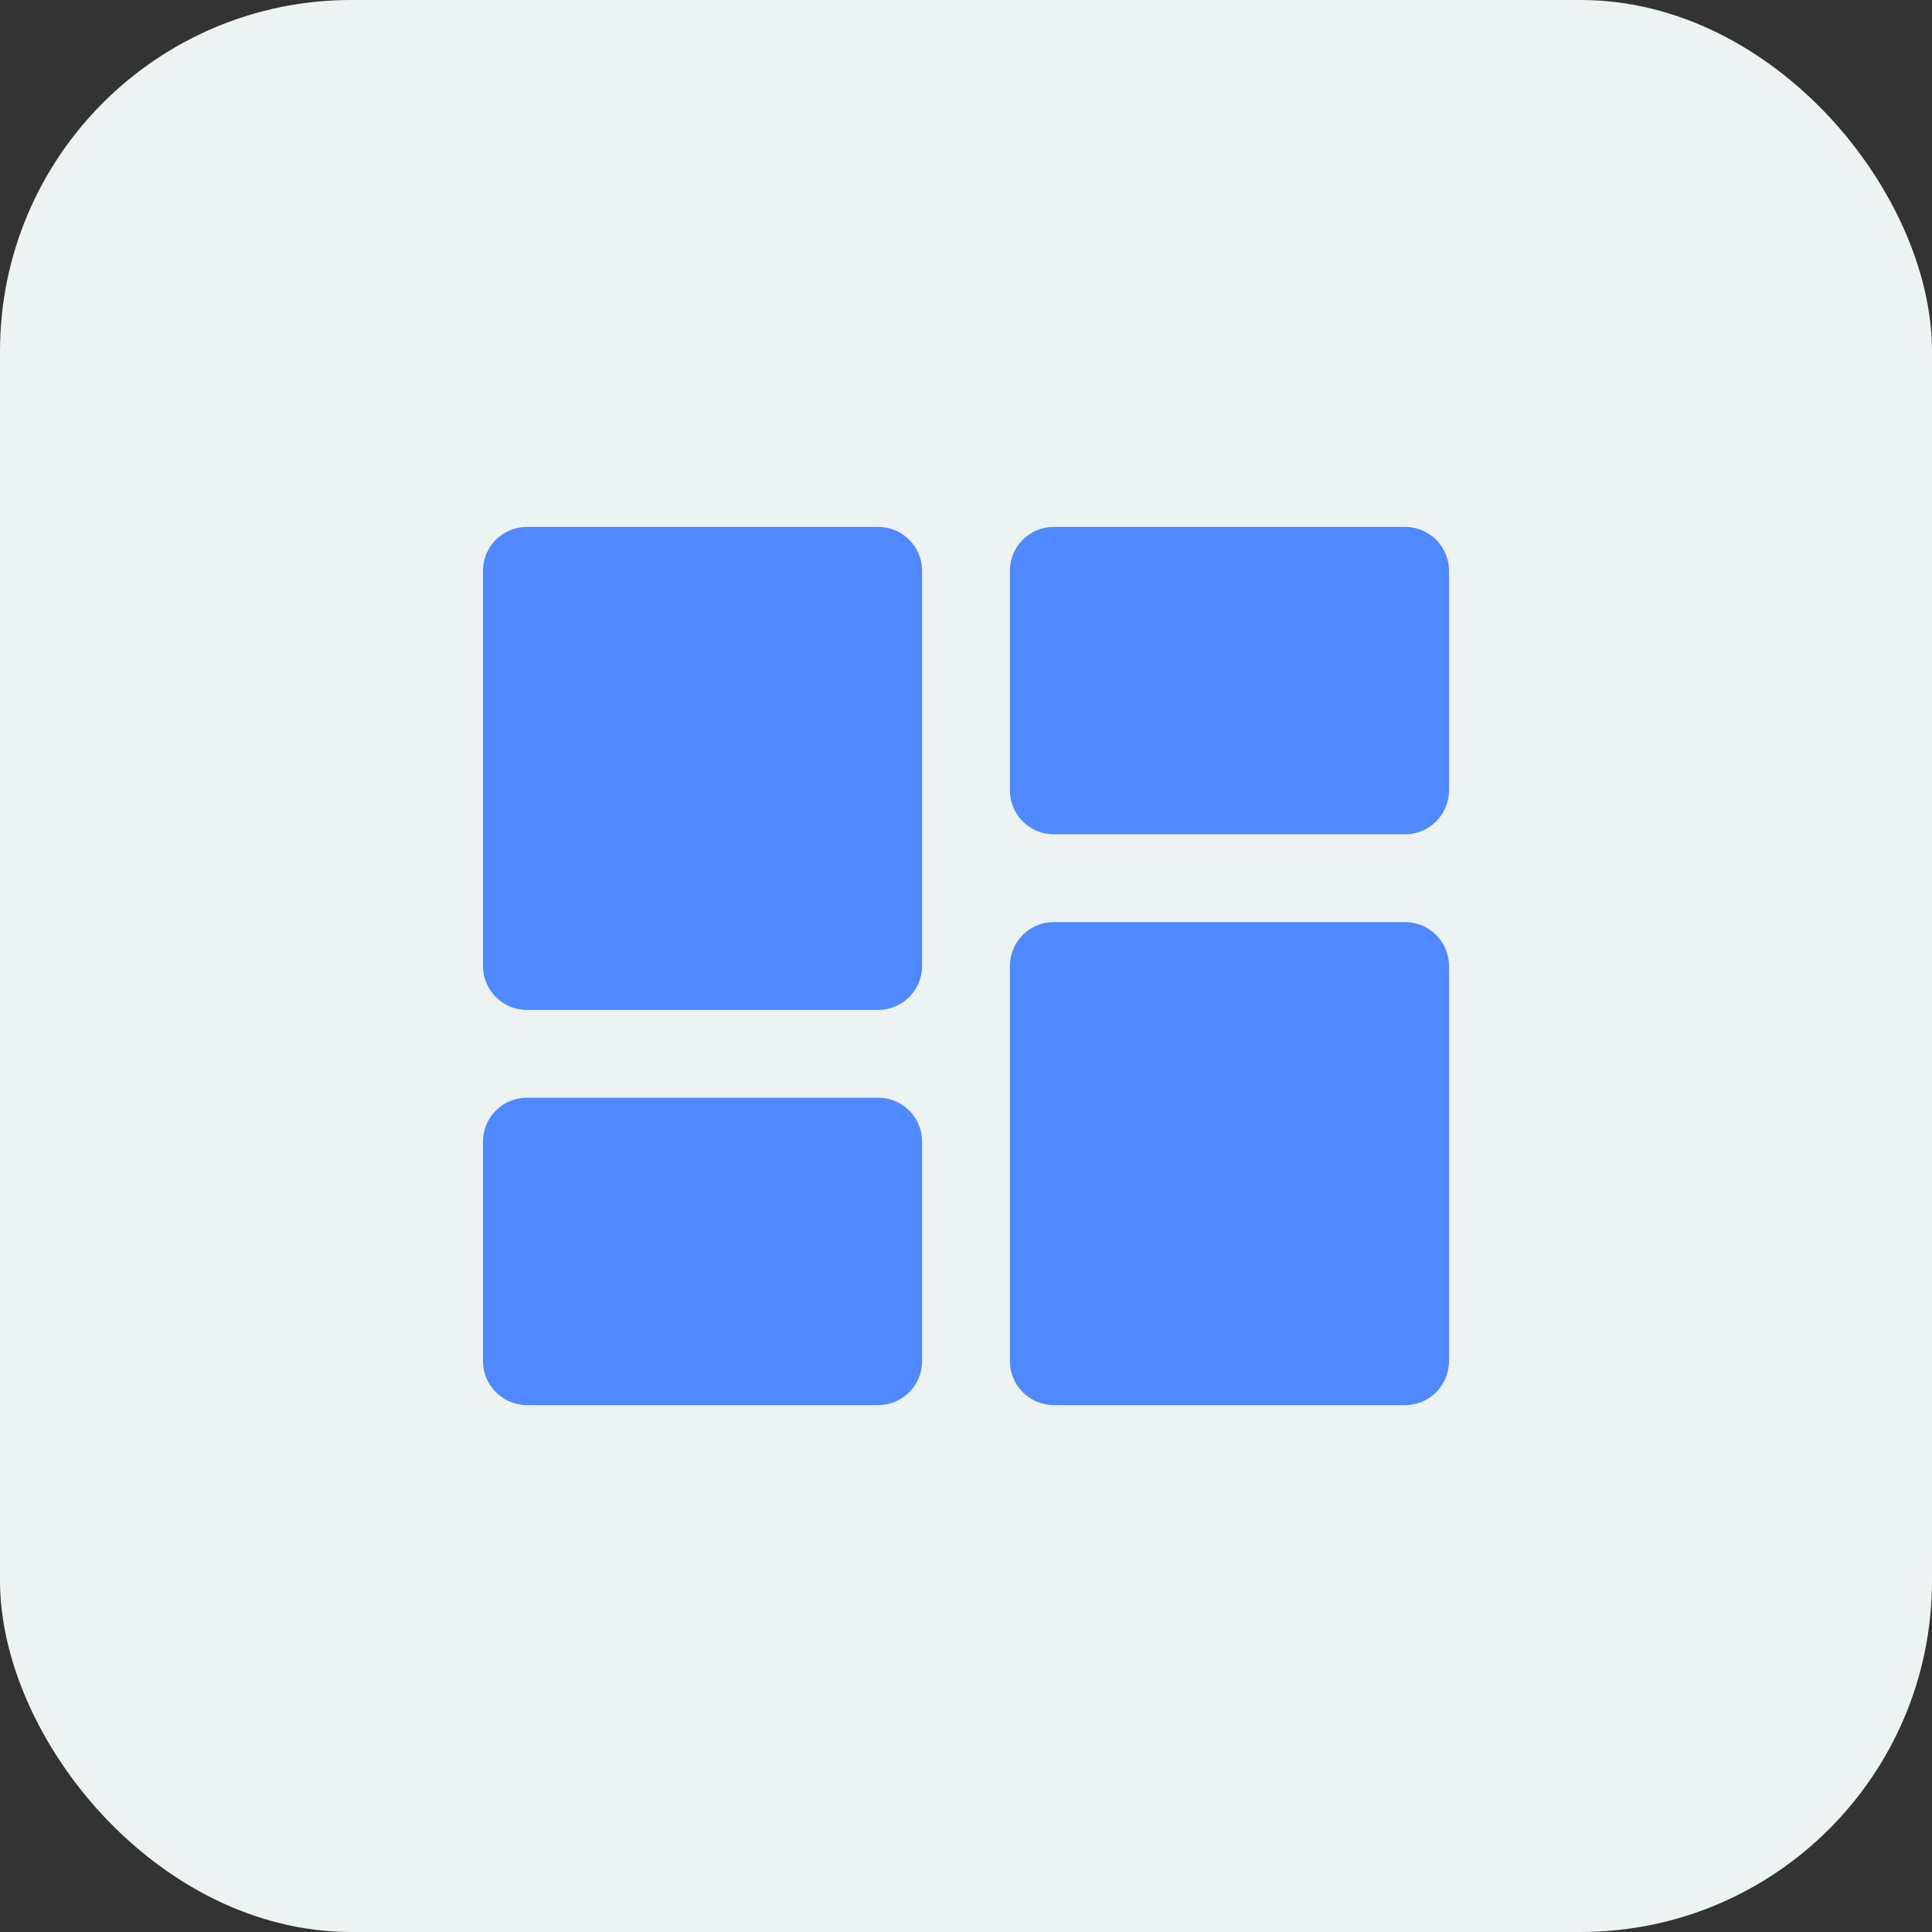 <svg width="44" height="44" viewBox="0 0 44 44" fill="none" xmlns="http://www.w3.org/2000/svg">
<rect x="0" y="0" width="44" height="44" fill="#333333" stroke="none"/>
<rect width="44" height="44" rx="8" fill="#EDF2F2"/>
<path fill-rule="evenodd" clip-rule="evenodd" d="M12 12C11.448 12 11 12.448 11 13V22C11 22.552 11.448 23 12 23H20C20.552 23 21 22.552 21 22V13C21 12.448 20.552 12 20 12H12ZM24 21C23.448 21 23 21.448 23 22V31C23 31.552 23.448 32 24 32H32C32.552 32 33 31.552 33 31V22C33 21.448 32.552 21 32 21H24ZM23 13C23 12.448 23.448 12 24 12H32C32.552 12 33 12.448 33 13V18C33 18.552 32.552 19 32 19H24C23.448 19 23 18.552 23 18V13ZM12 25C11.448 25 11 25.448 11 26V31C11 31.552 11.448 32 12 32H20C20.552 32 21 31.552 21 31V26C21 25.448 20.552 25 20 25H12Z" fill="#4F88FF"/>
</svg>
